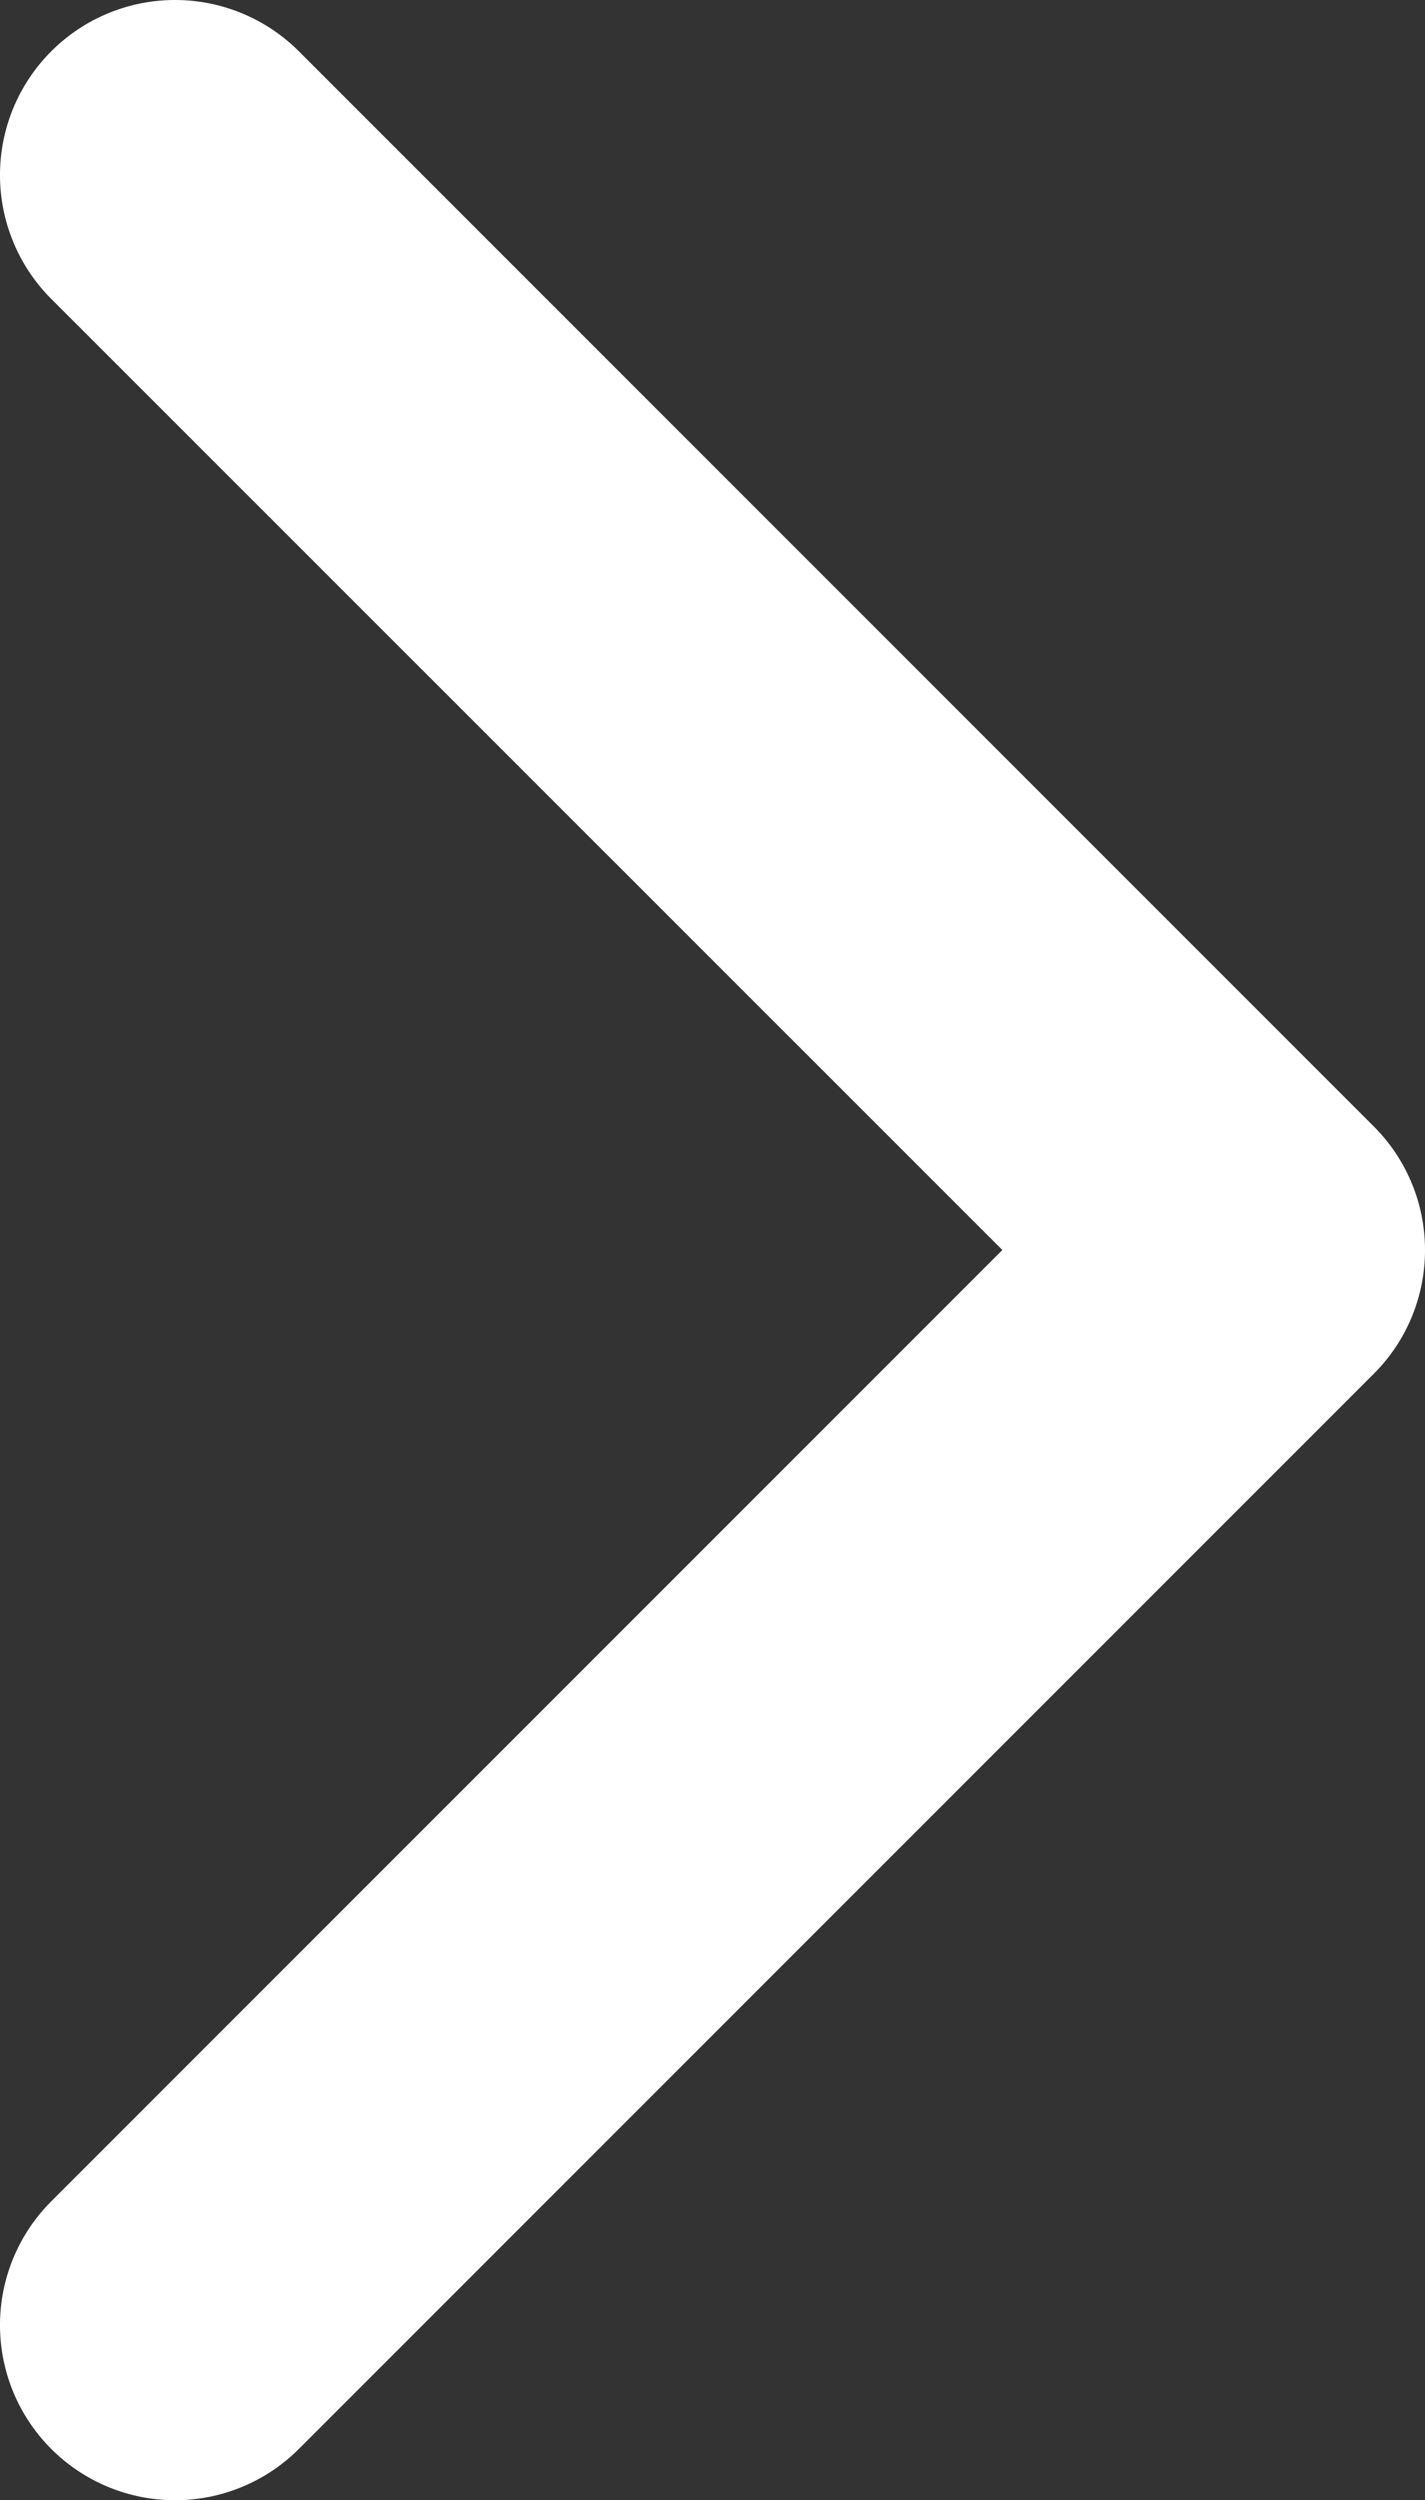 <svg xmlns="http://www.w3.org/2000/svg" width="6.976" height="12.237" viewBox="0 0 6.976 12.237">
  <rect x="0" y="0" width="6.976" height="12.237" fill="#333333" stroke="none"/>
  <g id="arrow-down-sign-to-navigate" transform="translate(0 12.237) rotate(-90)">
    <path id="Path_36455" data-name="Path 36455" d="M6.119,6.976a.854.854,0,0,1-.606-.251L.251,1.463A.857.857,0,0,1,1.463.251L6.119,4.907,10.774.251a.857.857,0,1,1,1.212,1.212L6.724,6.725A.854.854,0,0,1,6.119,6.976Z" transform="translate(0 0)" fill="#fff"/>
  </g>
</svg>
